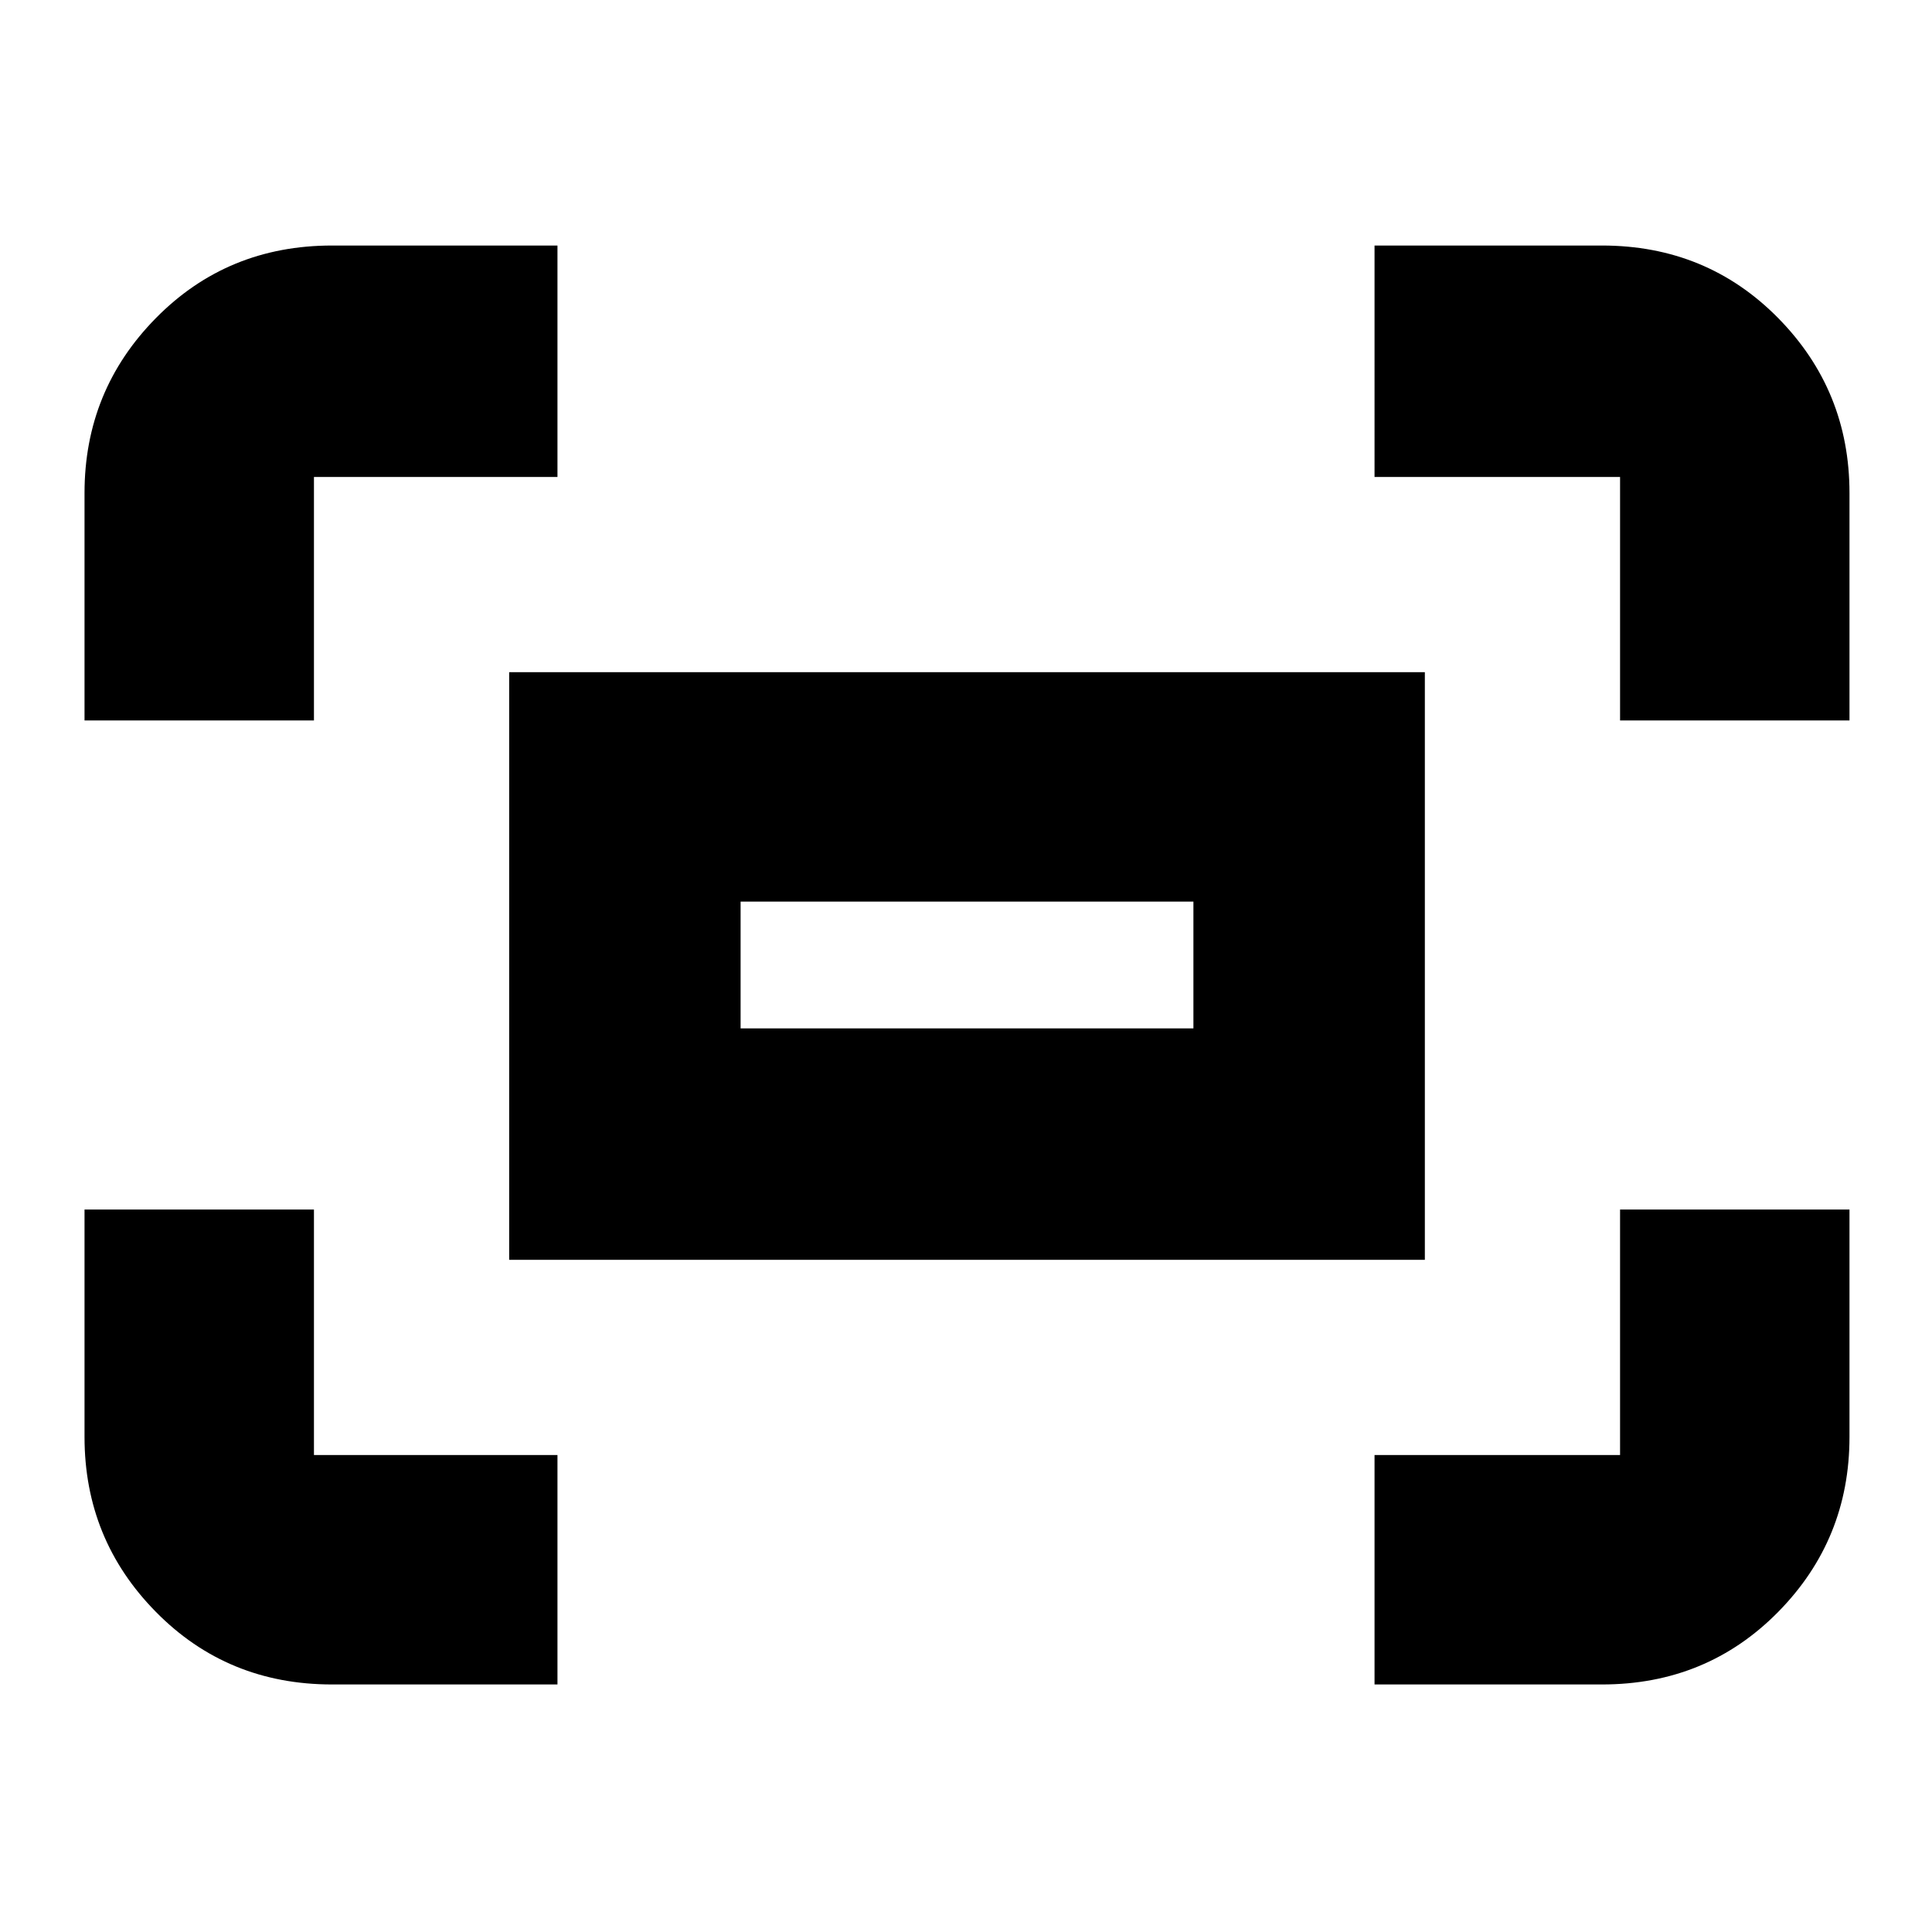 <svg xmlns="http://www.w3.org/2000/svg" height="24" width="24"><path d="M20.125 8.95V5.925h-3.05V3.05H19.9q1.3 0 2.188.9.887.9.887 2.175V8.95Zm-19.075 0V6.125q0-1.275.888-2.175.887-.9 2.187-.9h2.8v2.875H3.9V8.95Zm16.025 11.975v-2.85h3.05v-3.05h2.85v2.825q0 1.275-.887 2.175-.888.9-2.188.9Zm-12.95 0q-1.3 0-2.187-.9-.888-.9-.888-2.175v-2.825H3.9v3.05h3.025v2.85Zm2.2-5.275v-7.3H17.7v7.3ZM9.2 12.775h5.625V11.2H9.2Zm0 0V11.2v1.575Z"/></svg>